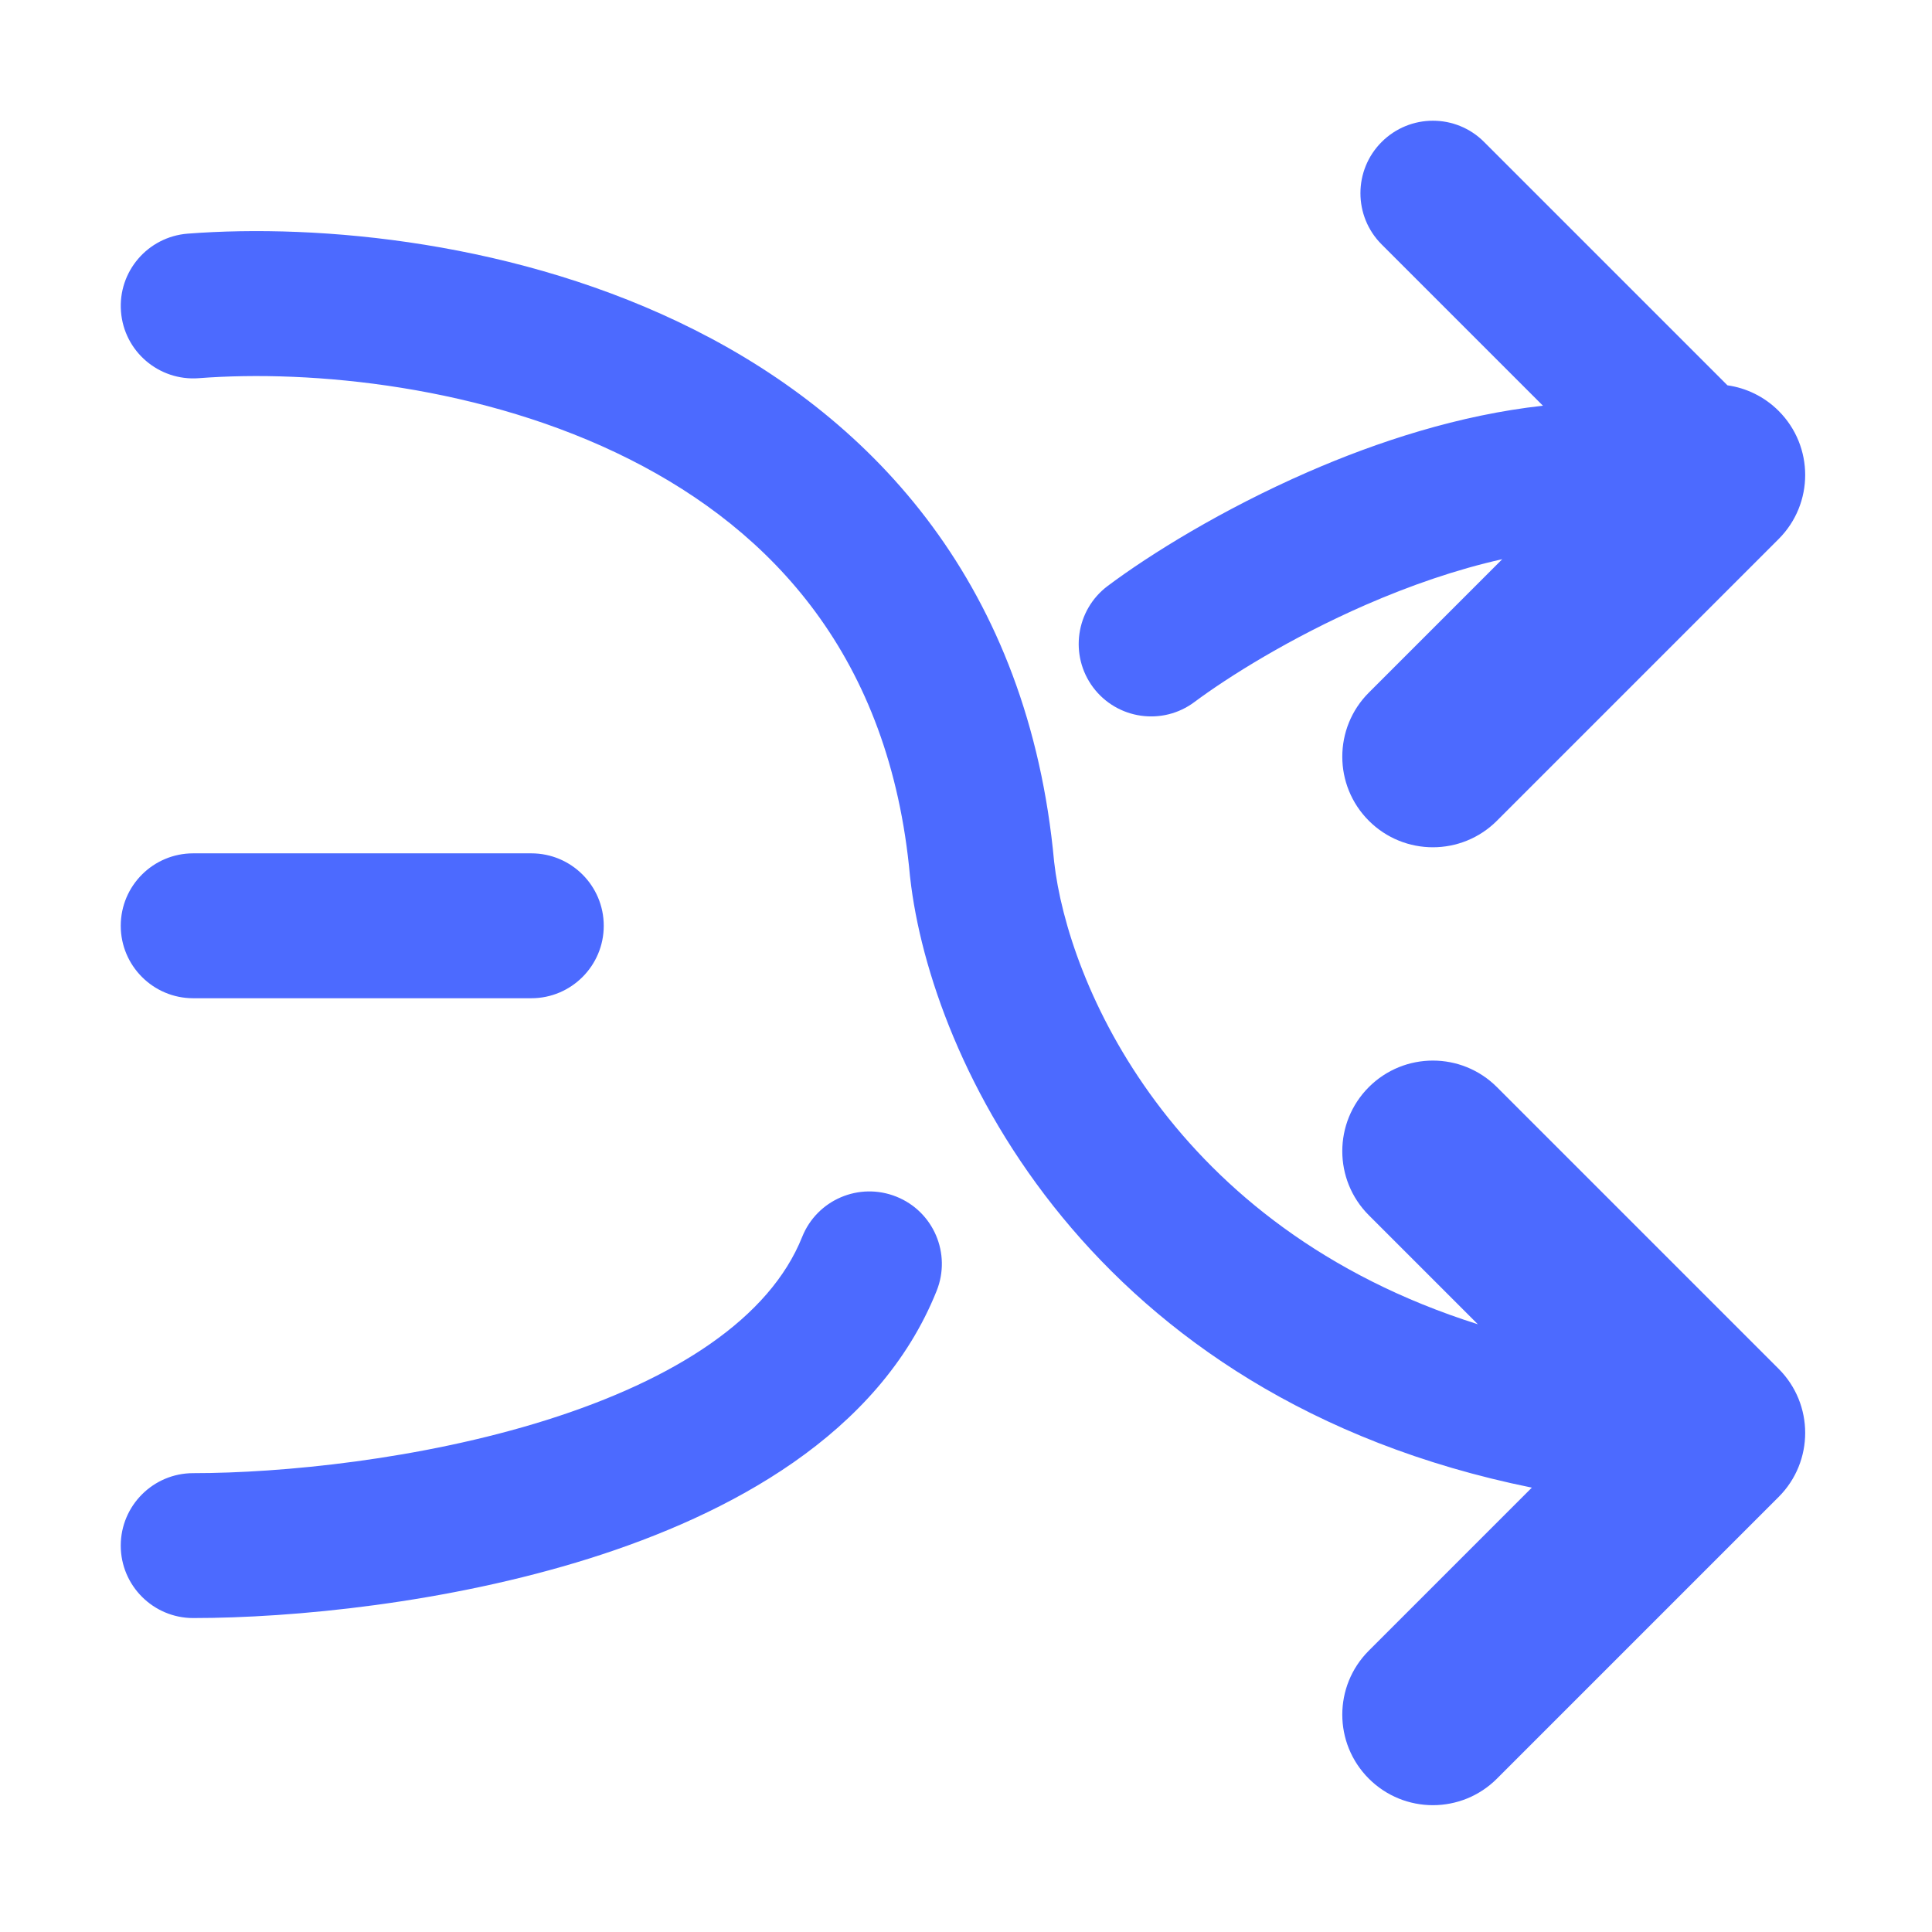 <svg width="16" height="16" viewBox="0 0 16 16" fill="none" xmlns="http://www.w3.org/2000/svg">
<path fill-rule="evenodd" clip-rule="evenodd" d="M11.442 1.176C11.677 0.941 12.057 0.941 12.291 1.176L14.306 3.191C14.461 3.213 14.611 3.284 14.73 3.403C15.023 3.696 15.023 4.171 14.73 4.464L12.397 6.797C12.104 7.09 11.629 7.09 11.336 6.797C11.043 6.504 11.043 6.029 11.336 5.736L12.441 4.631C12.06 4.716 11.676 4.85 11.313 5.008C10.687 5.281 10.168 5.608 9.893 5.813C9.628 6.012 9.252 5.958 9.053 5.693C8.855 5.428 8.908 5.052 9.173 4.853C9.521 4.592 10.121 4.219 10.834 3.908C11.407 3.658 12.084 3.436 12.778 3.36L11.442 2.024C11.208 1.79 11.208 1.41 11.442 1.176ZM5.215 3.804C4.003 3.193 2.579 3.06 1.646 3.132C1.316 3.157 1.027 2.91 1.002 2.58C0.976 2.249 1.224 1.961 1.554 1.935C2.643 1.851 4.299 1.998 5.755 2.733C7.241 3.482 8.52 4.851 8.73 7.138C8.843 8.134 9.692 10.162 12.239 10.967L11.336 10.064C11.043 9.771 11.043 9.296 11.336 9.003C11.629 8.71 12.104 8.71 12.397 9.003L14.73 11.336C15.023 11.629 15.023 12.104 14.73 12.397L12.397 14.73C12.104 15.023 11.629 15.023 11.336 14.73C11.043 14.437 11.043 13.963 11.336 13.67L12.686 12.32C9.011 11.574 7.707 8.774 7.538 7.272L7.536 7.255C7.371 5.44 6.395 4.399 5.215 3.804ZM7.423 9.91C7.731 10.033 7.88 10.382 7.757 10.69C7.278 11.886 6.034 12.543 4.883 12.906C3.7 13.278 2.423 13.4 1.6 13.4C1.269 13.4 1 13.131 1 12.8C1 12.469 1.269 12.2 1.6 12.2C2.332 12.2 3.482 12.088 4.523 11.761C5.597 11.423 6.375 10.914 6.643 10.244C6.766 9.936 7.115 9.787 7.423 9.91ZM1.6 7.067C1.269 7.067 1 7.335 1 7.667C1 7.998 1.269 8.267 1.6 8.267H4.4C4.731 8.267 5 7.998 5 7.667C5 7.335 4.731 7.067 4.4 7.067H1.6Z" fill="#4C6AFF"/>
</svg>
